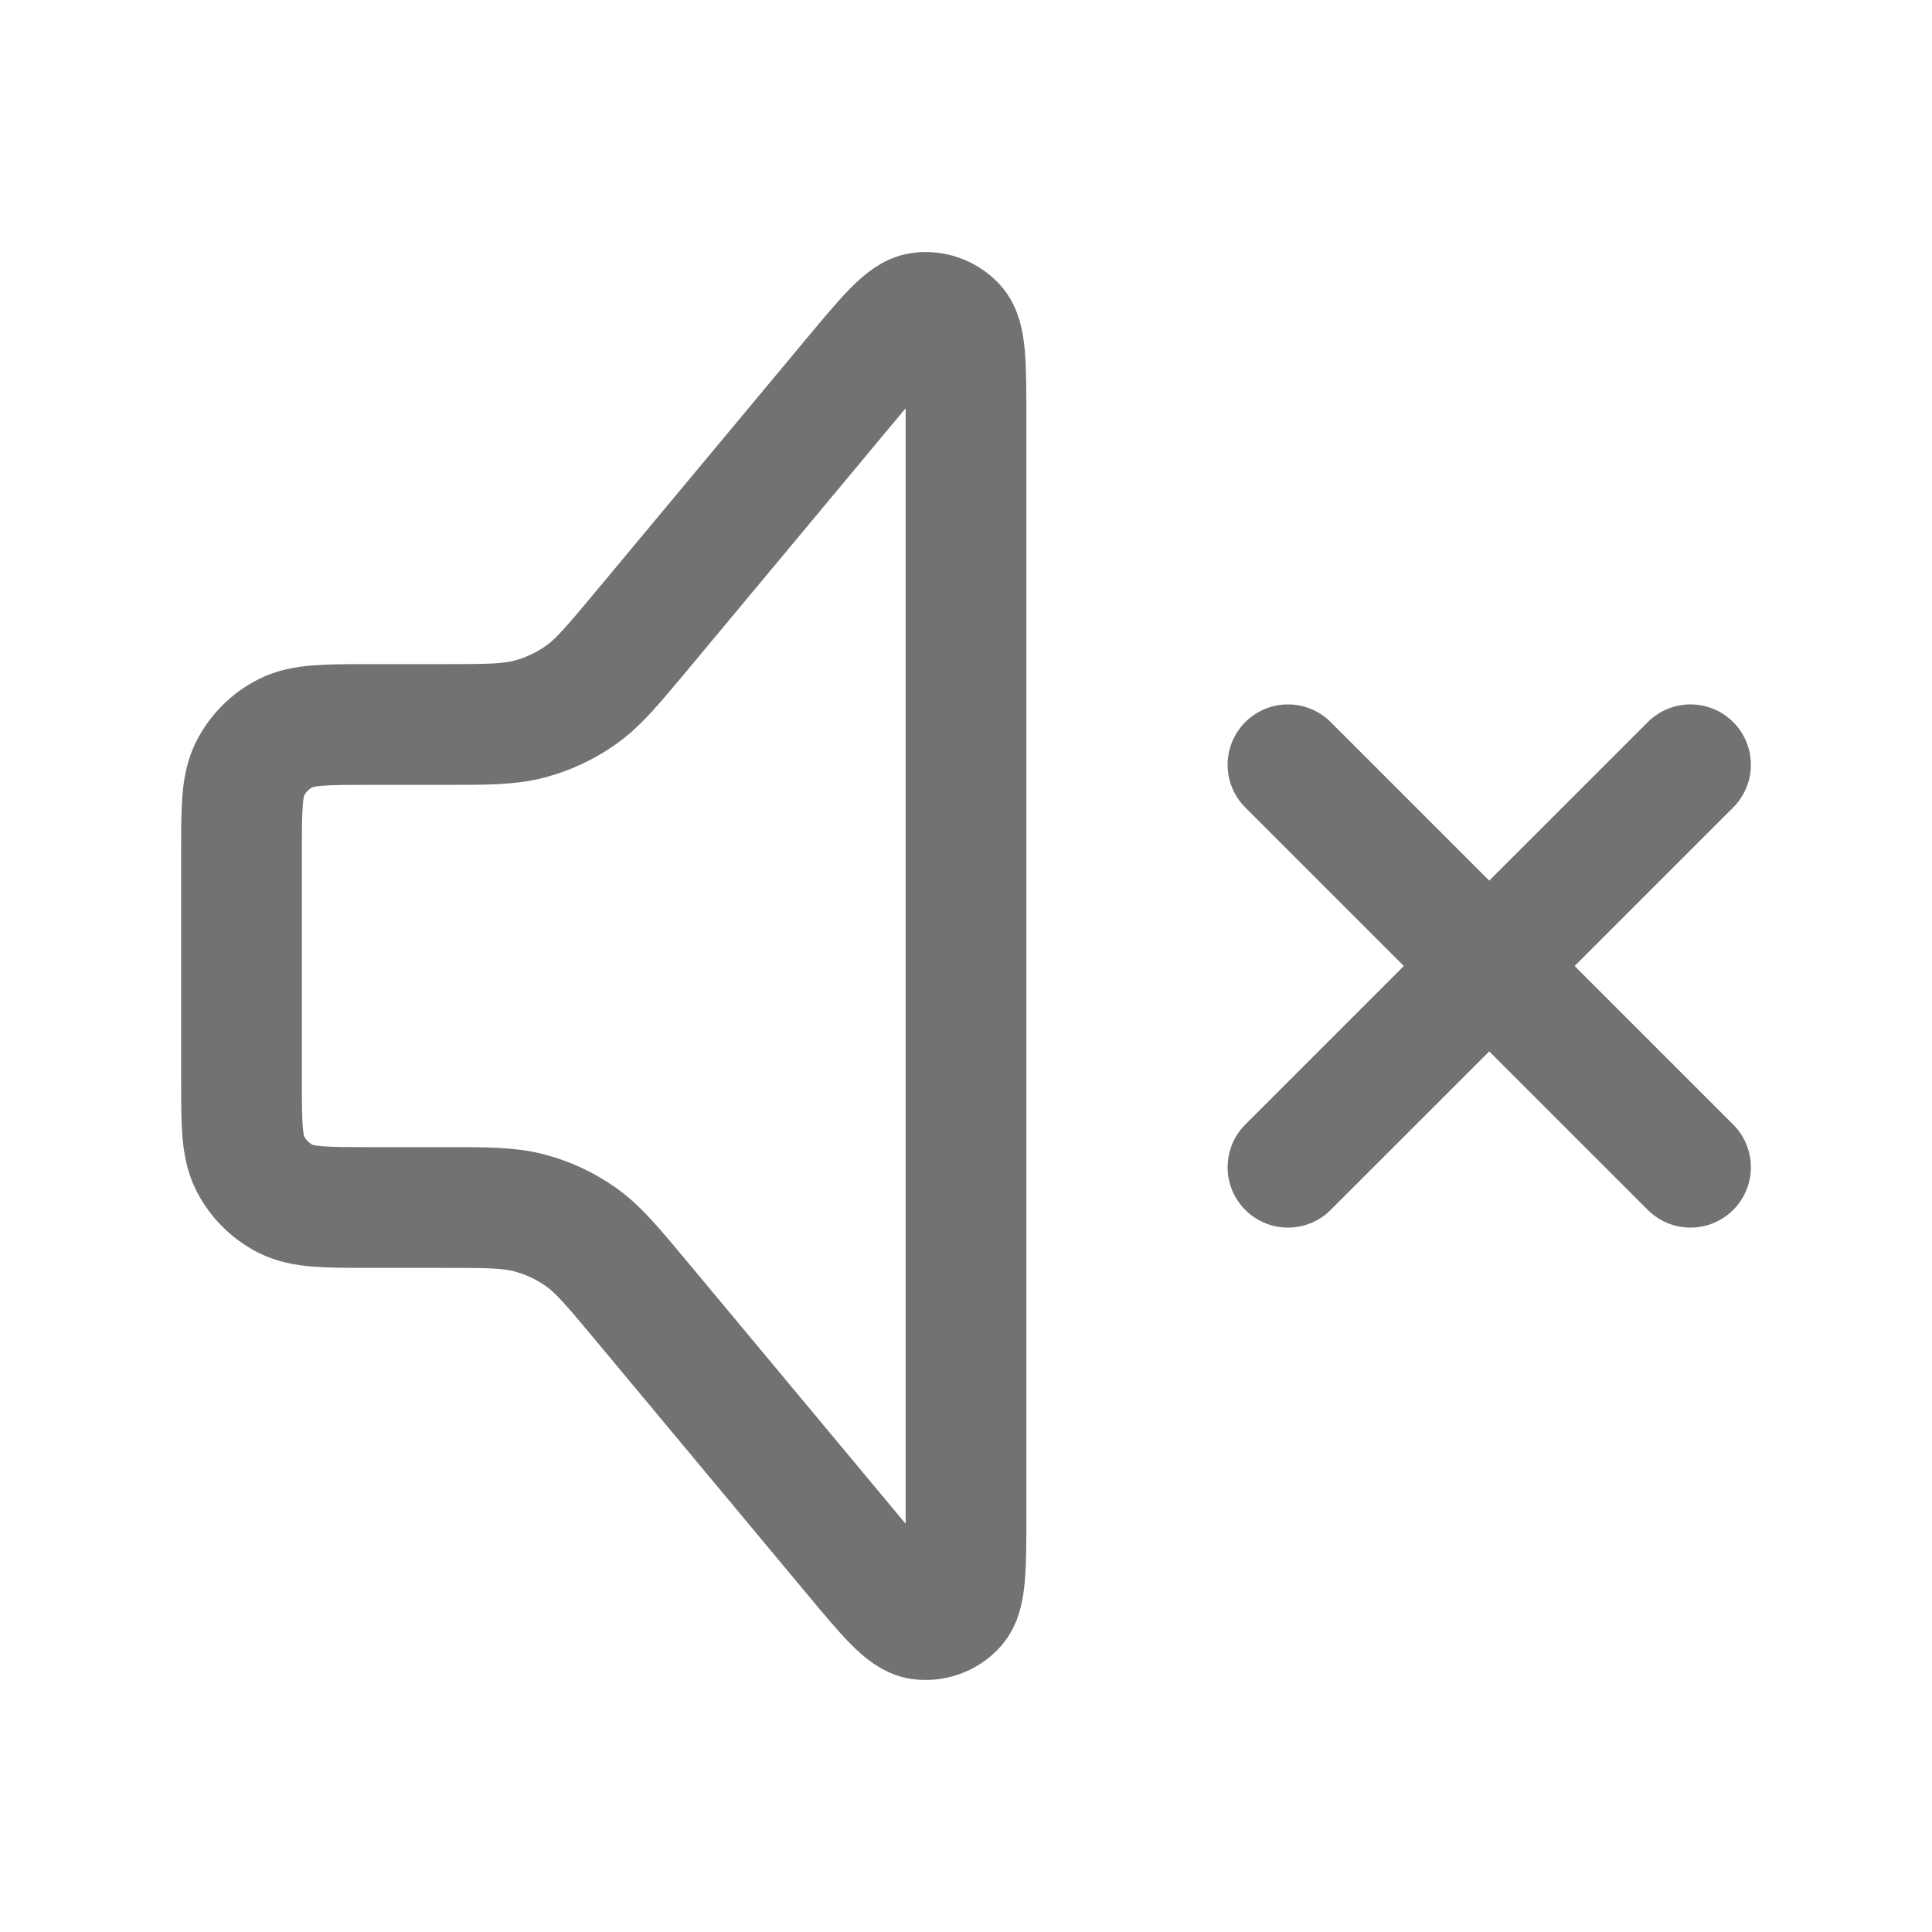 <svg width="32" height="32" viewBox="0 0 32 32" fill="none" xmlns="http://www.w3.org/2000/svg">
<path d="M21.333 12.667L28 19.333M28 12.667L21.333 19.333M6.133 12H7.335C8.069 12 8.437 12 8.777 11.908C9.079 11.827 9.364 11.694 9.619 11.514C9.907 11.311 10.142 11.029 10.613 10.465L14.114 6.263C14.695 5.566 14.985 5.218 15.239 5.181C15.459 5.15 15.68 5.23 15.828 5.395C16 5.585 16 6.039 16 6.946V25.054C16 25.961 16 26.415 15.828 26.605C15.68 26.77 15.459 26.85 15.239 26.819C14.985 26.782 14.695 26.434 14.114 25.737L10.613 21.535C10.142 20.971 9.907 20.689 9.619 20.486C9.364 20.306 9.079 20.173 8.777 20.092C8.437 20 8.069 20 7.335 20H6.133C5.387 20 5.013 20 4.728 19.855C4.477 19.727 4.273 19.523 4.145 19.272C4 18.987 4 18.613 4 17.867V14.133C4 13.387 4 13.013 4.145 12.728C4.273 12.477 4.477 12.273 4.728 12.145C5.013 12 5.387 12 6.133 12Z" stroke="#727272" stroke-width="2" stroke-linecap="round" stroke-linejoin="round"/>
</svg>
